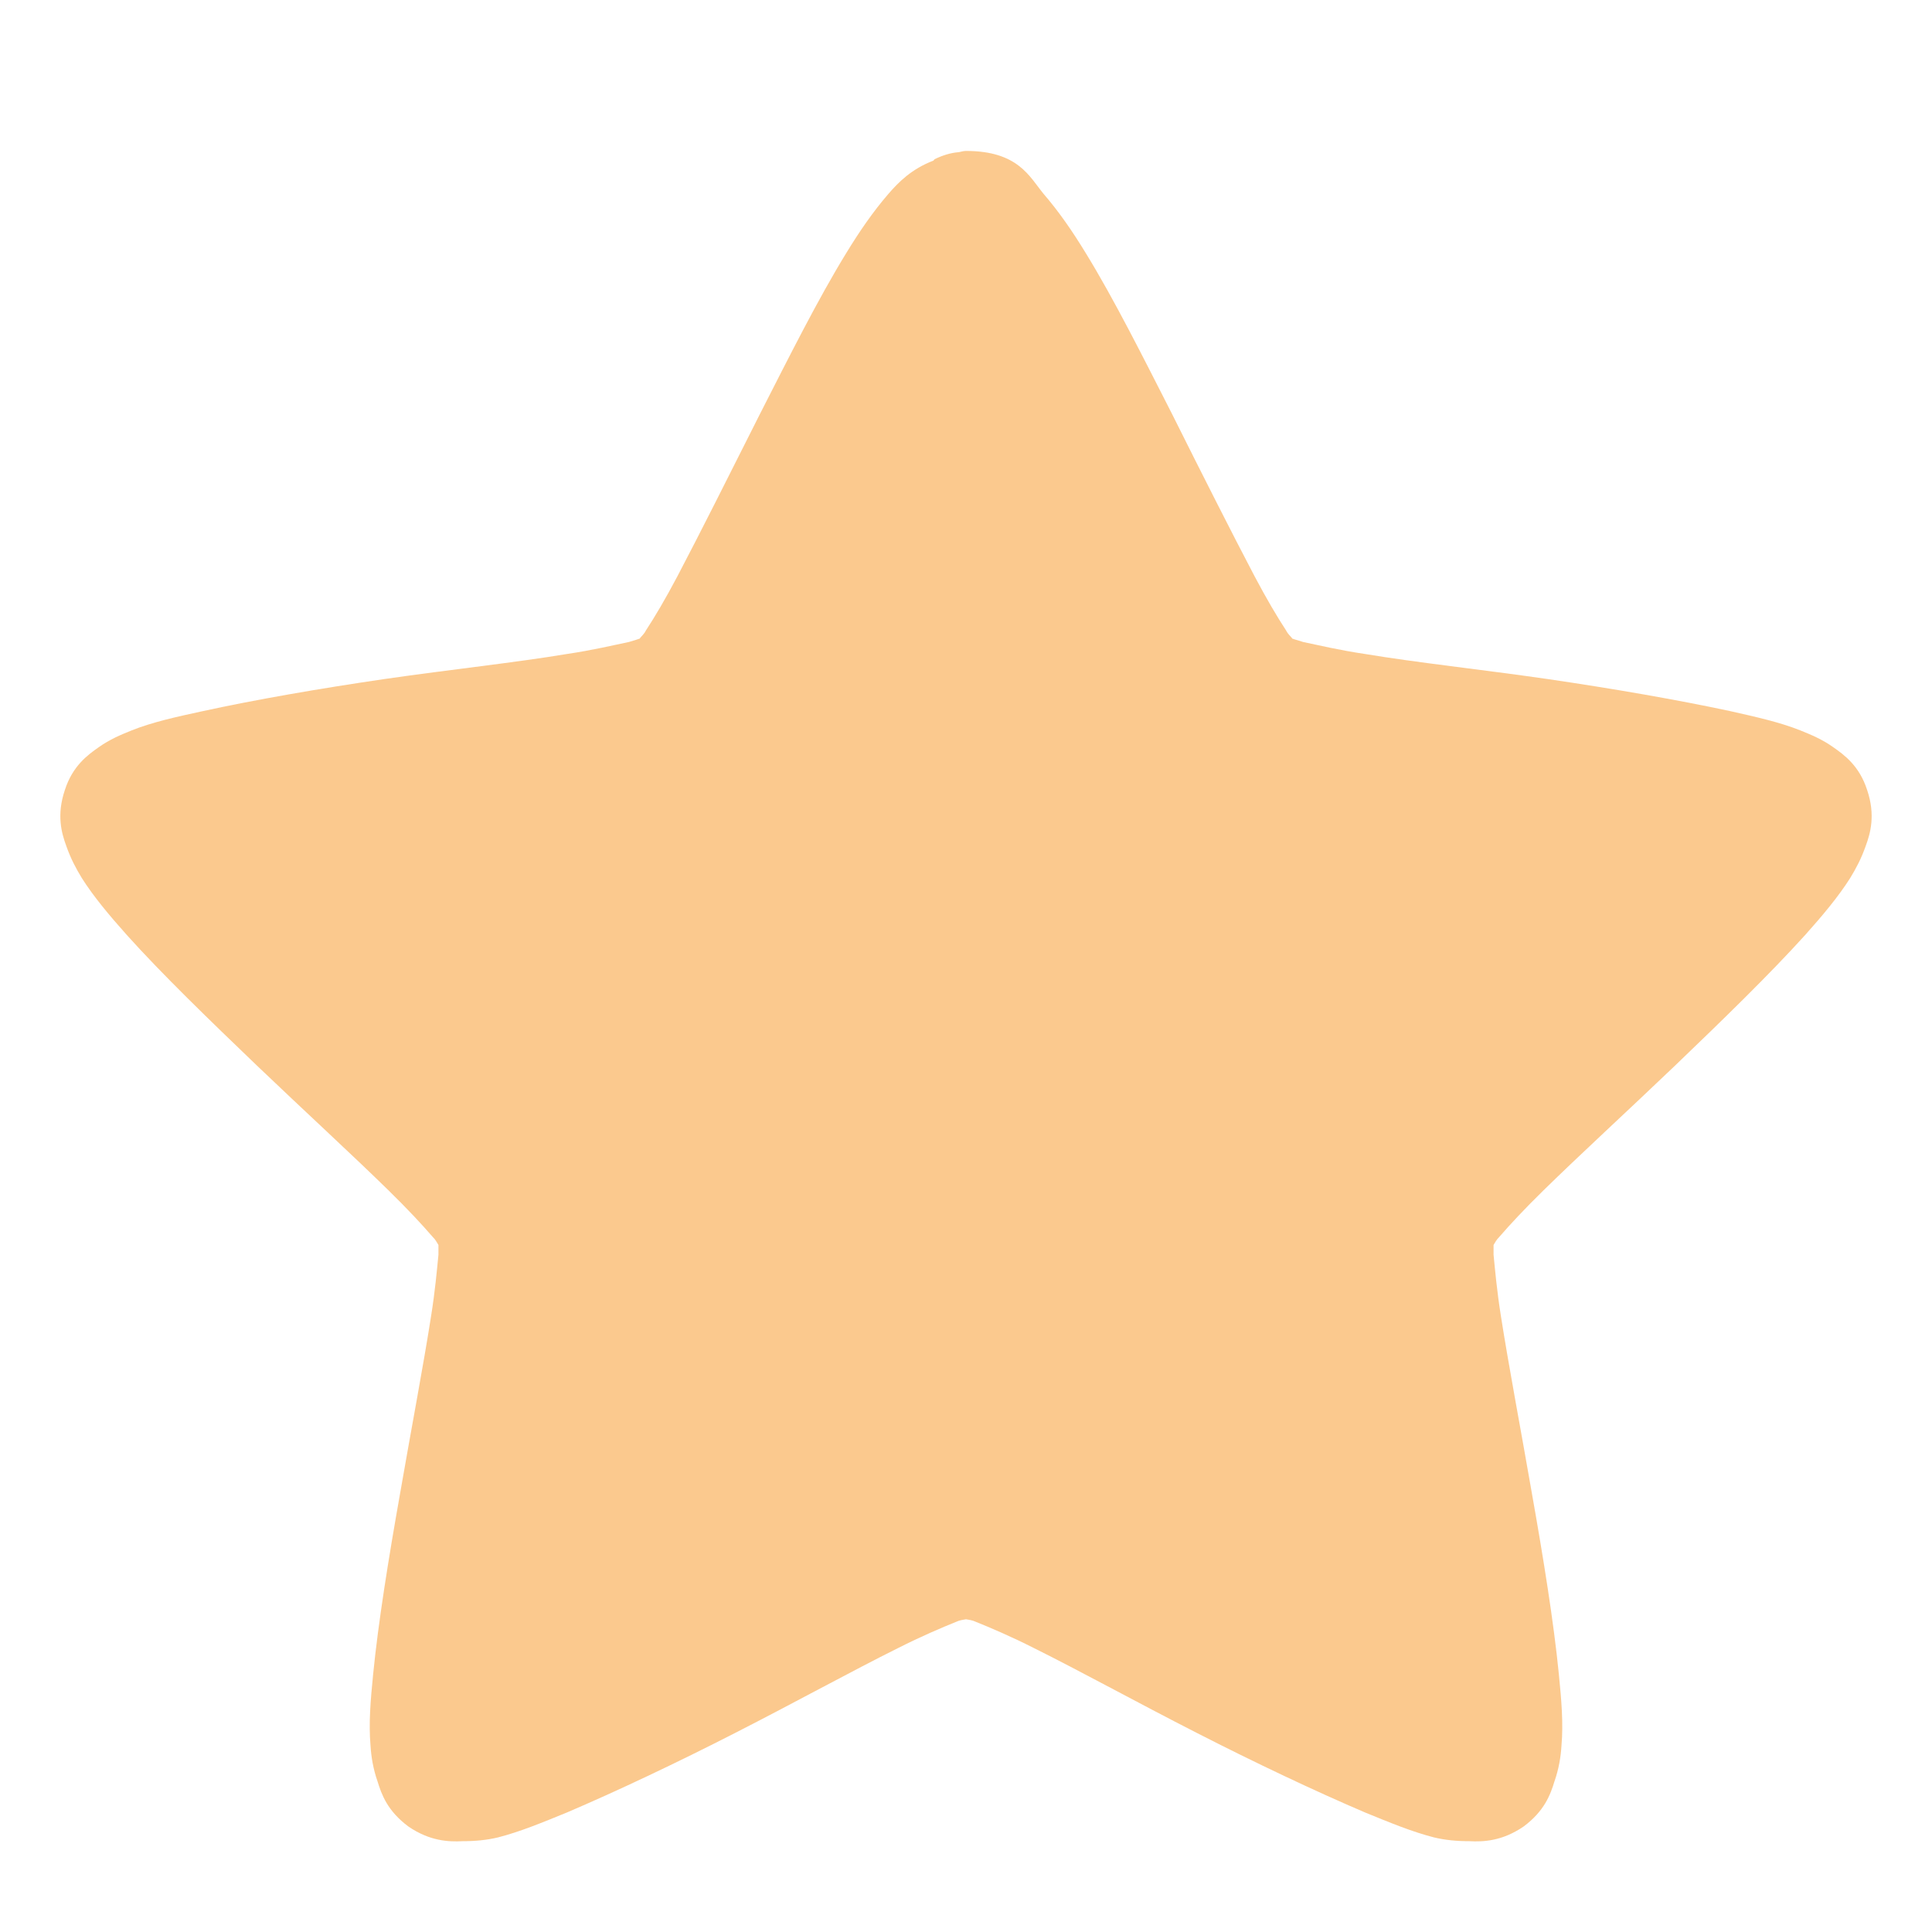 <?xml version="1.0" encoding="UTF-8"?>
<svg xmlns="http://www.w3.org/2000/svg" xmlns:xlink="http://www.w3.org/1999/xlink" width="32px" height="32px" viewBox="0 0 32 32" version="1.1">
<g id="surface1">
<path style=" stroke:none;fill-rule:nonzero;fill:rgb(96.863%,58.039%,11.765%);fill-opacity:0.502;" d="M 16 2.5 C 15.957 2.5 15.926 2.512 15.883 2.52 C 15.742 2.531 15.609 2.574 15.48 2.637 C 15.48 2.637 15.469 2.648 15.461 2.66 C 15.102 2.797 14.887 3.012 14.715 3.211 C 14.465 3.5 14.238 3.828 14.012 4.199 C 13.547 4.957 13.07 5.91 12.582 6.867 C 12.094 7.836 11.609 8.805 11.219 9.547 C 11.023 9.918 10.84 10.227 10.699 10.441 C 10.668 10.504 10.625 10.535 10.594 10.578 C 10.539 10.598 10.496 10.609 10.418 10.633 C 10.172 10.684 9.812 10.77 9.391 10.832 C 8.547 10.973 7.457 11.09 6.375 11.246 C 5.281 11.406 4.223 11.59 3.348 11.781 C 2.914 11.875 2.523 11.961 2.18 12.098 C 1.996 12.172 1.82 12.246 1.637 12.375 C 1.453 12.504 1.203 12.684 1.074 13.086 C 0.934 13.5 1.02 13.801 1.098 14.012 C 1.172 14.223 1.258 14.383 1.355 14.543 C 1.551 14.852 1.809 15.16 2.102 15.488 C 2.695 16.148 3.477 16.902 4.254 17.648 C 5.043 18.402 5.832 19.125 6.438 19.719 C 6.742 20.016 7 20.293 7.164 20.484 C 7.219 20.539 7.23 20.57 7.262 20.621 C 7.262 20.676 7.262 20.719 7.262 20.781 C 7.238 21.027 7.207 21.379 7.141 21.793 C 7.012 22.621 6.809 23.684 6.625 24.746 C 6.438 25.801 6.266 26.863 6.18 27.734 C 6.137 28.168 6.105 28.543 6.137 28.914 C 6.148 29.094 6.18 29.297 6.254 29.508 C 6.32 29.723 6.418 29.996 6.766 30.254 C 7.121 30.496 7.434 30.508 7.66 30.496 C 7.879 30.496 8.062 30.477 8.246 30.434 C 8.613 30.34 8.98 30.188 9.391 30.02 C 10.215 29.668 11.207 29.199 12.184 28.699 C 13.156 28.203 14.105 27.68 14.875 27.297 C 15.254 27.105 15.602 26.957 15.836 26.863 C 15.902 26.832 15.945 26.832 16 26.82 C 16.055 26.832 16.098 26.832 16.164 26.863 C 16.398 26.957 16.746 27.105 17.125 27.297 C 17.895 27.68 18.844 28.203 19.816 28.699 C 20.793 29.199 21.785 29.668 22.609 30.02 C 23.02 30.188 23.387 30.34 23.754 30.434 C 23.938 30.477 24.121 30.496 24.34 30.496 C 24.566 30.508 24.879 30.496 25.234 30.254 C 25.582 29.996 25.68 29.723 25.746 29.508 C 25.82 29.297 25.852 29.094 25.863 28.914 C 25.895 28.543 25.863 28.168 25.82 27.734 C 25.734 26.863 25.562 25.801 25.375 24.746 C 25.191 23.684 24.988 22.621 24.859 21.793 C 24.793 21.379 24.762 21.027 24.738 20.781 C 24.738 20.719 24.738 20.676 24.738 20.621 C 24.77 20.57 24.781 20.539 24.836 20.484 C 25 20.293 25.258 20.016 25.562 19.719 C 26.168 19.125 26.957 18.402 27.746 17.648 C 28.523 16.902 29.301 16.148 29.898 15.488 C 30.191 15.16 30.449 14.852 30.645 14.543 C 30.742 14.383 30.828 14.223 30.902 14.012 C 30.98 13.801 31.066 13.5 30.926 13.086 C 30.797 12.684 30.547 12.504 30.363 12.375 C 30.18 12.246 30.004 12.172 29.82 12.098 C 29.477 11.961 29.086 11.875 28.652 11.777 C 27.777 11.59 26.719 11.406 25.625 11.246 C 24.543 11.09 23.453 10.973 22.609 10.832 C 22.188 10.77 21.828 10.684 21.582 10.633 C 21.516 10.609 21.461 10.598 21.406 10.578 C 21.375 10.535 21.332 10.504 21.301 10.441 C 21.16 10.227 20.977 9.918 20.781 9.547 C 20.391 8.805 19.902 7.836 19.418 6.867 C 18.93 5.91 18.453 4.957 17.988 4.199 C 17.762 3.828 17.535 3.5 17.285 3.211 C 17.051 2.926 16.863 2.5 16 2.5 Z "/>
</g>
</svg>

